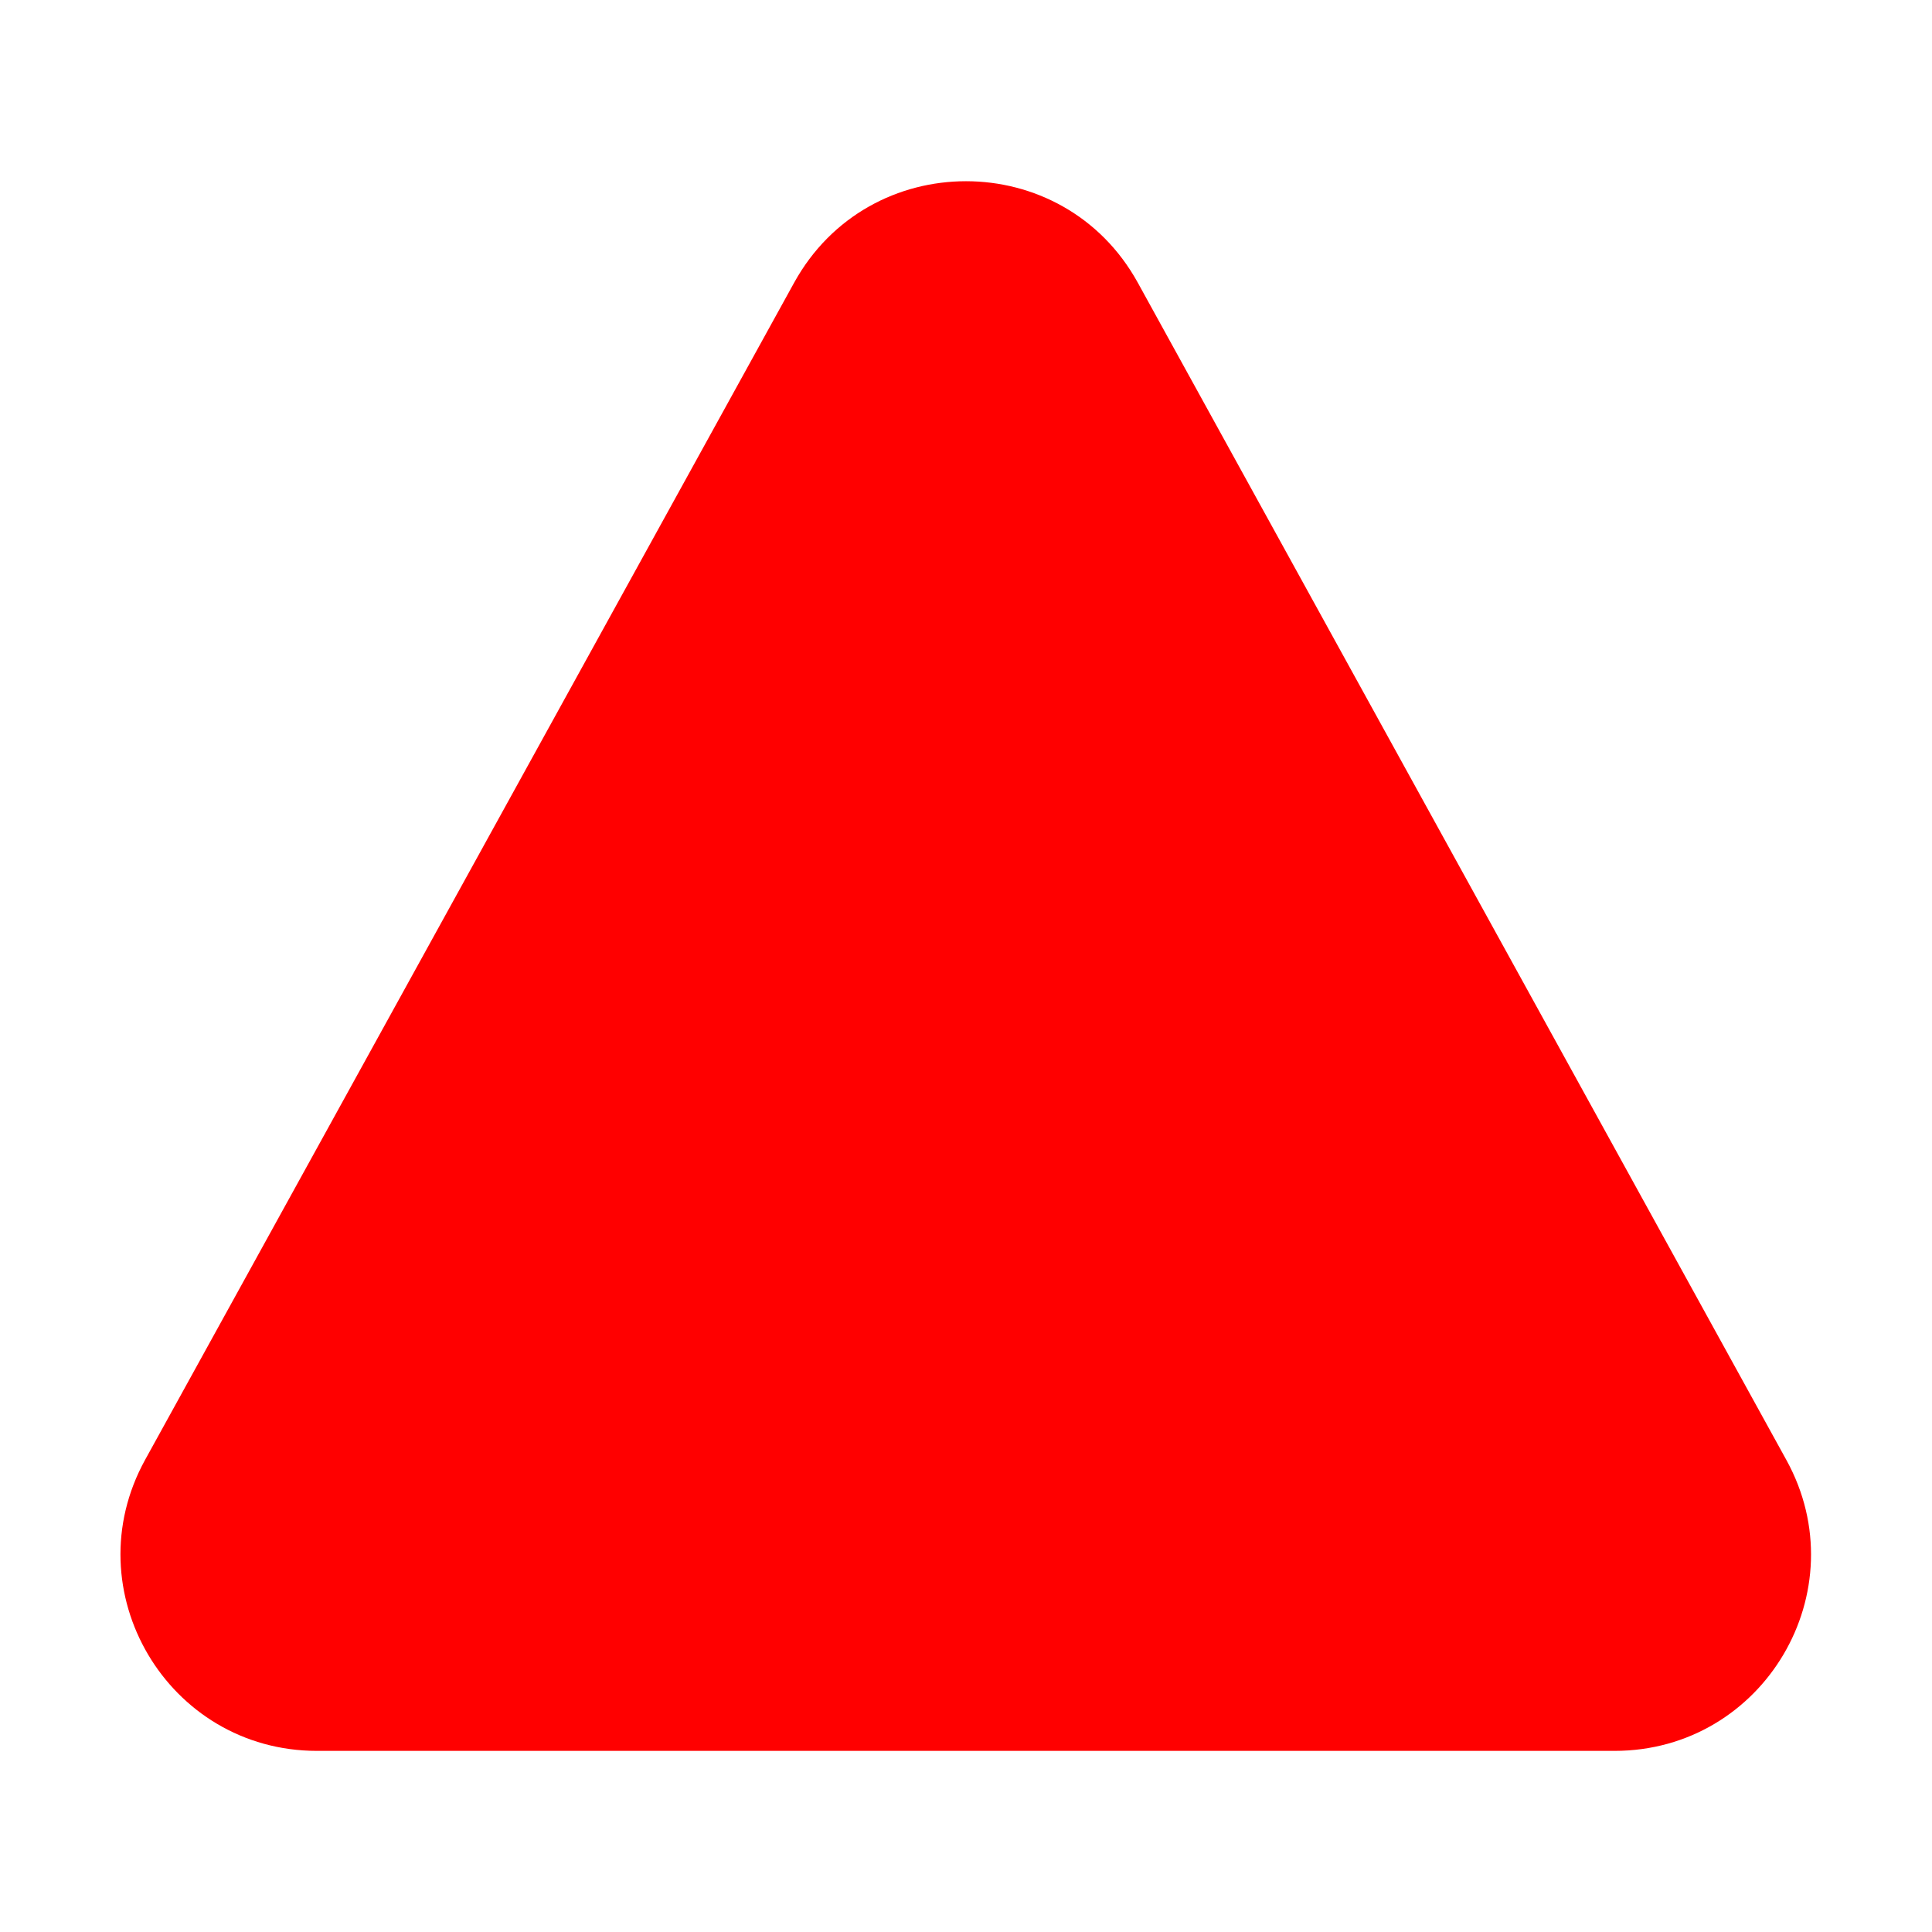 <svg xmlns="http://www.w3.org/2000/svg" xmlns:xlink="http://www.w3.org/1999/xlink" aria-hidden="true" role="img" width="1em" height="1em" preserveAspectRatio="xMidYMid meet" viewBox="0 0 32 32"><g fill="none"><path d="M18.846 4.683c-1.235-2.242-4.457-2.242-5.693 0L2.403 24.18C1.21 26.347 2.777 29 5.25 29h21.492c2.473 0 4.04-2.652 2.846-4.818L18.846 4.683z" fill="red"/></g></svg>